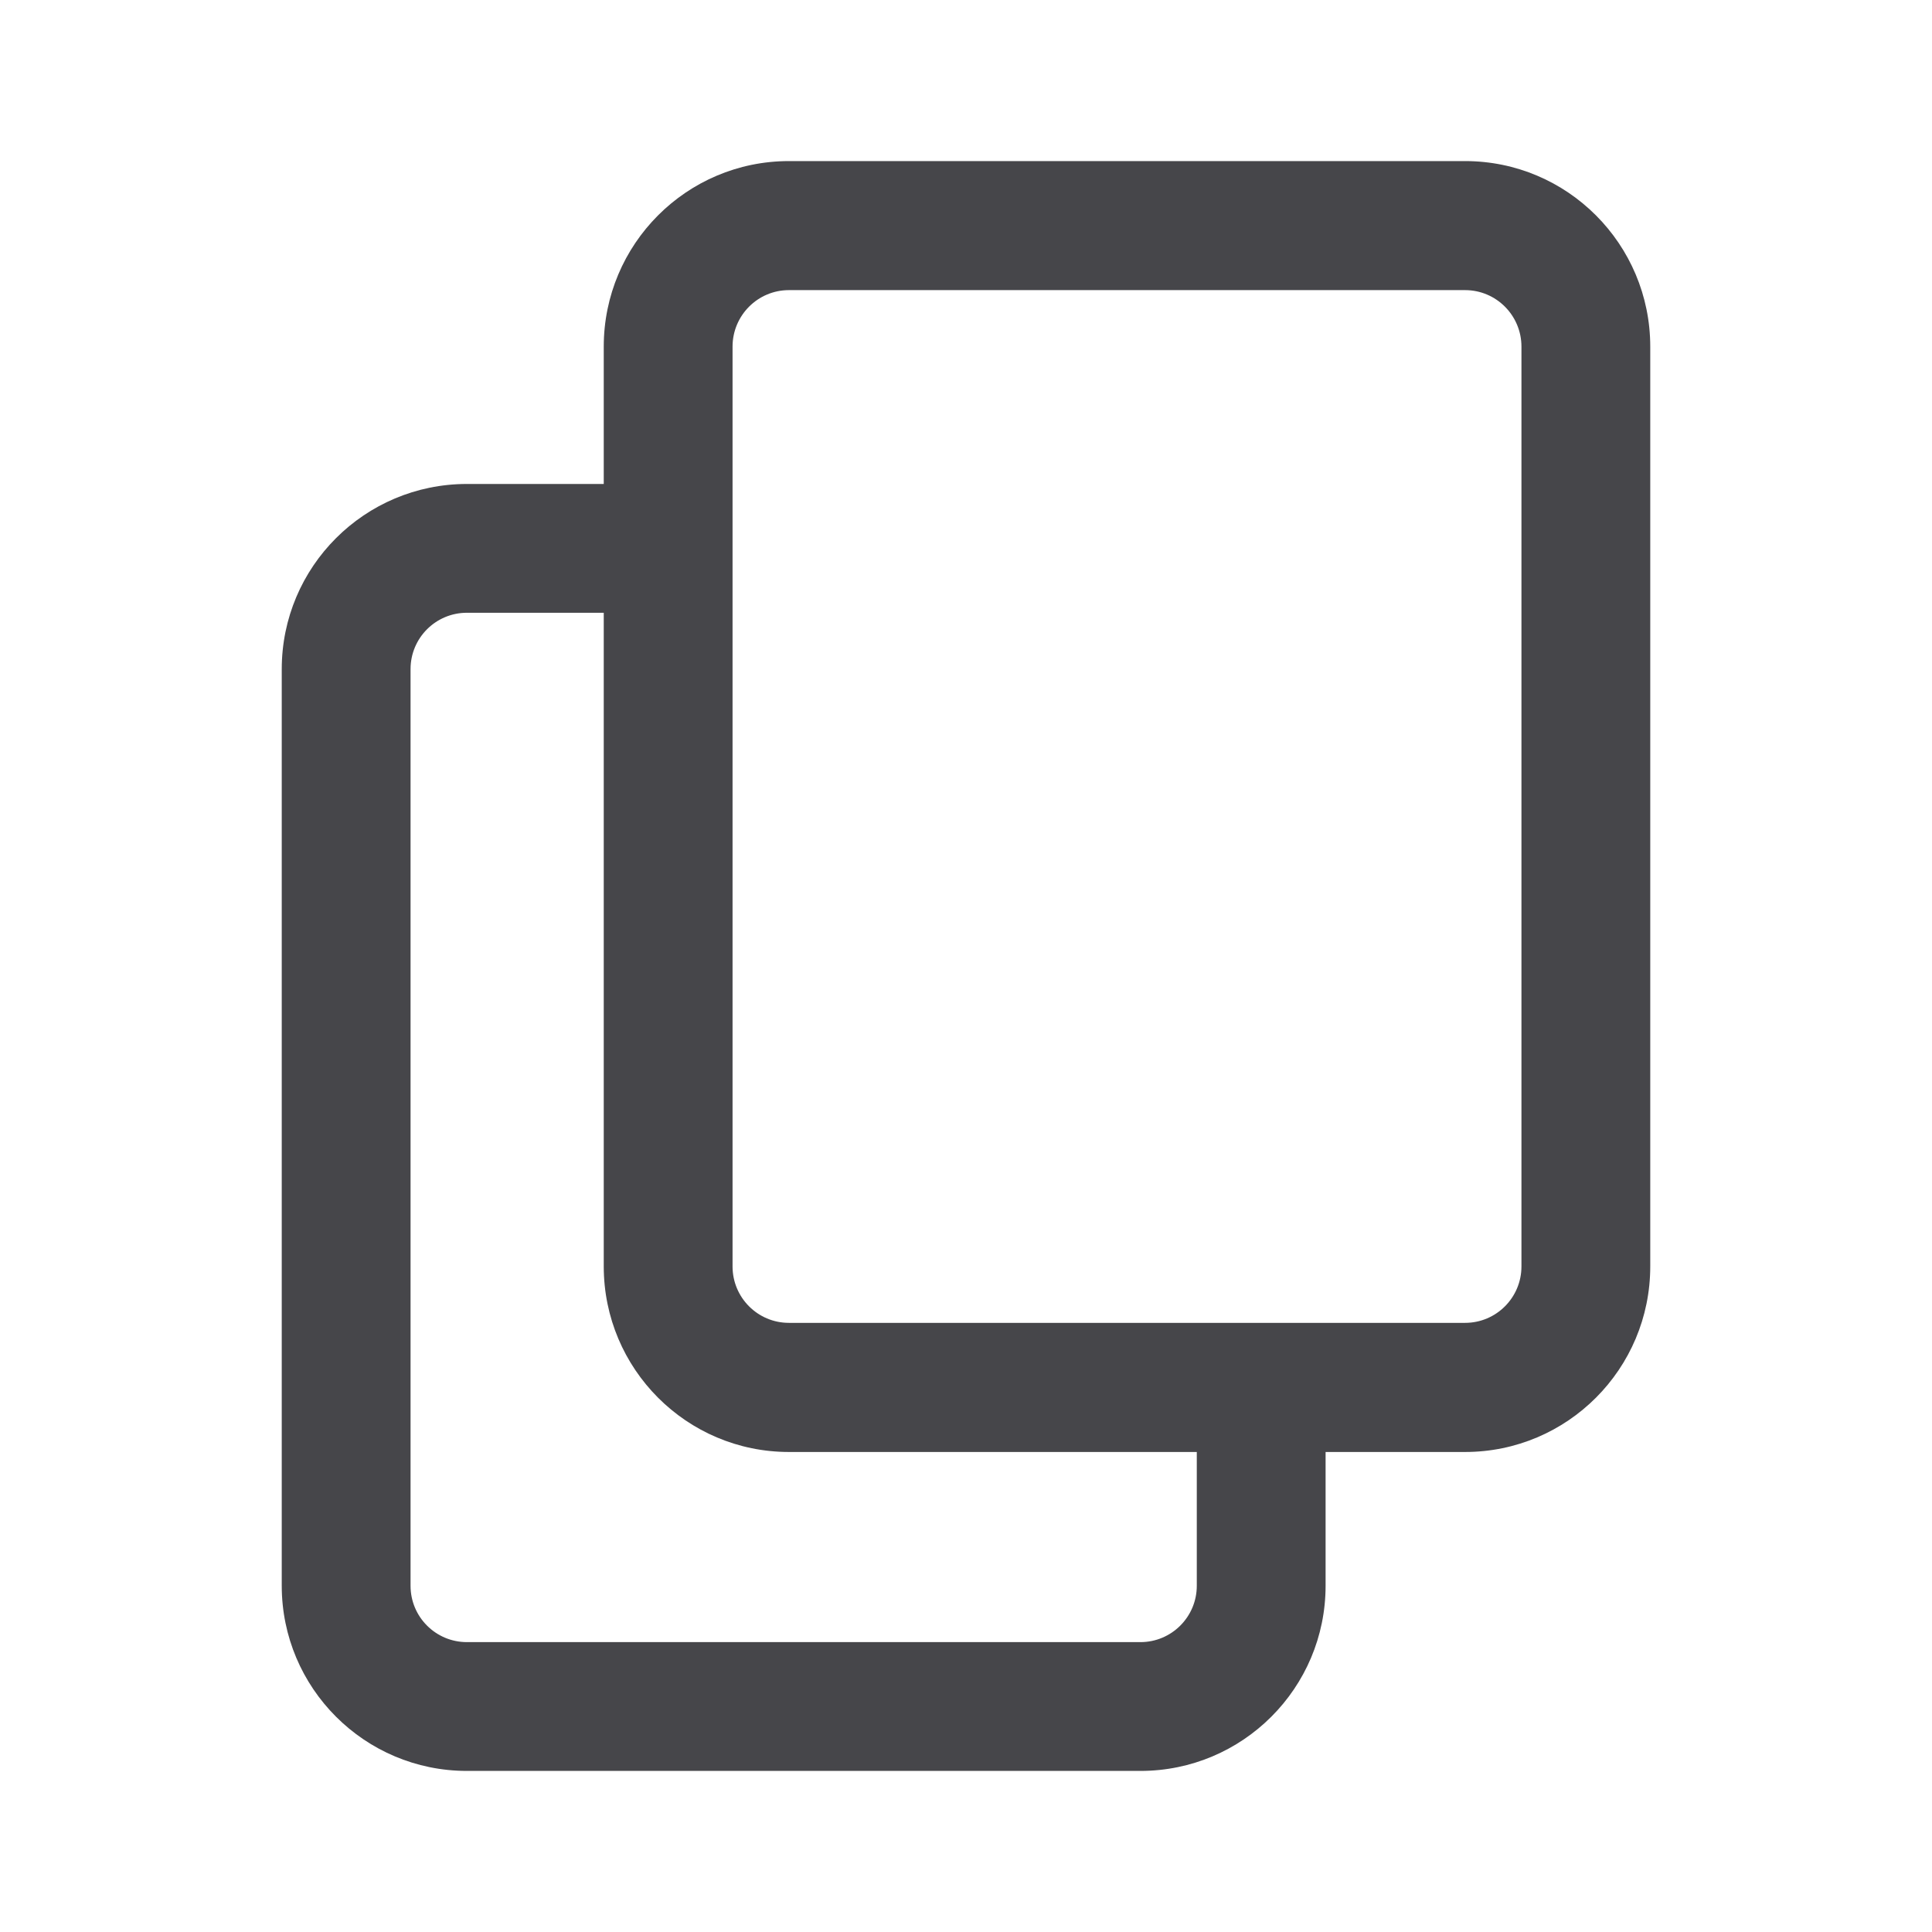 <svg width="24" height="24" viewBox="0 0 24 24" fill="none" xmlns="http://www.w3.org/2000/svg">
<path fill-rule="evenodd" clip-rule="evenodd" d="M9.8 2.001C8.53 2.001 7.5 3.033 7.5 4.306L7.5 6.012H5.8C4.53 6.012 3.5 7.041 3.5 8.312V19.699C3.5 20.969 4.53 21.999 5.8 21.999H14.167C15.437 21.999 16.467 20.969 16.467 19.699V18.037H18.2C19.47 18.037 20.5 17.005 20.5 15.732L20.5 4.306C20.5 3.033 19.47 2.001 18.2 2.001H9.8ZM14.867 18.037H9.8C8.53 18.037 7.5 17.005 7.5 15.732L7.5 7.612H5.8C5.413 7.612 5.1 7.925 5.1 8.312V19.699C5.1 20.086 5.413 20.399 5.8 20.399H14.167C14.553 20.399 14.867 20.086 14.867 19.699V18.037ZM9.1 4.306C9.1 3.919 9.413 3.604 9.8 3.604H18.2C18.587 3.604 18.9 3.919 18.9 4.306L18.9 15.732C18.9 16.119 18.587 16.433 18.2 16.433H9.8C9.413 16.433 9.1 16.119 9.1 15.732L9.1 4.306Z" fill="#46464A"/>
</svg>
